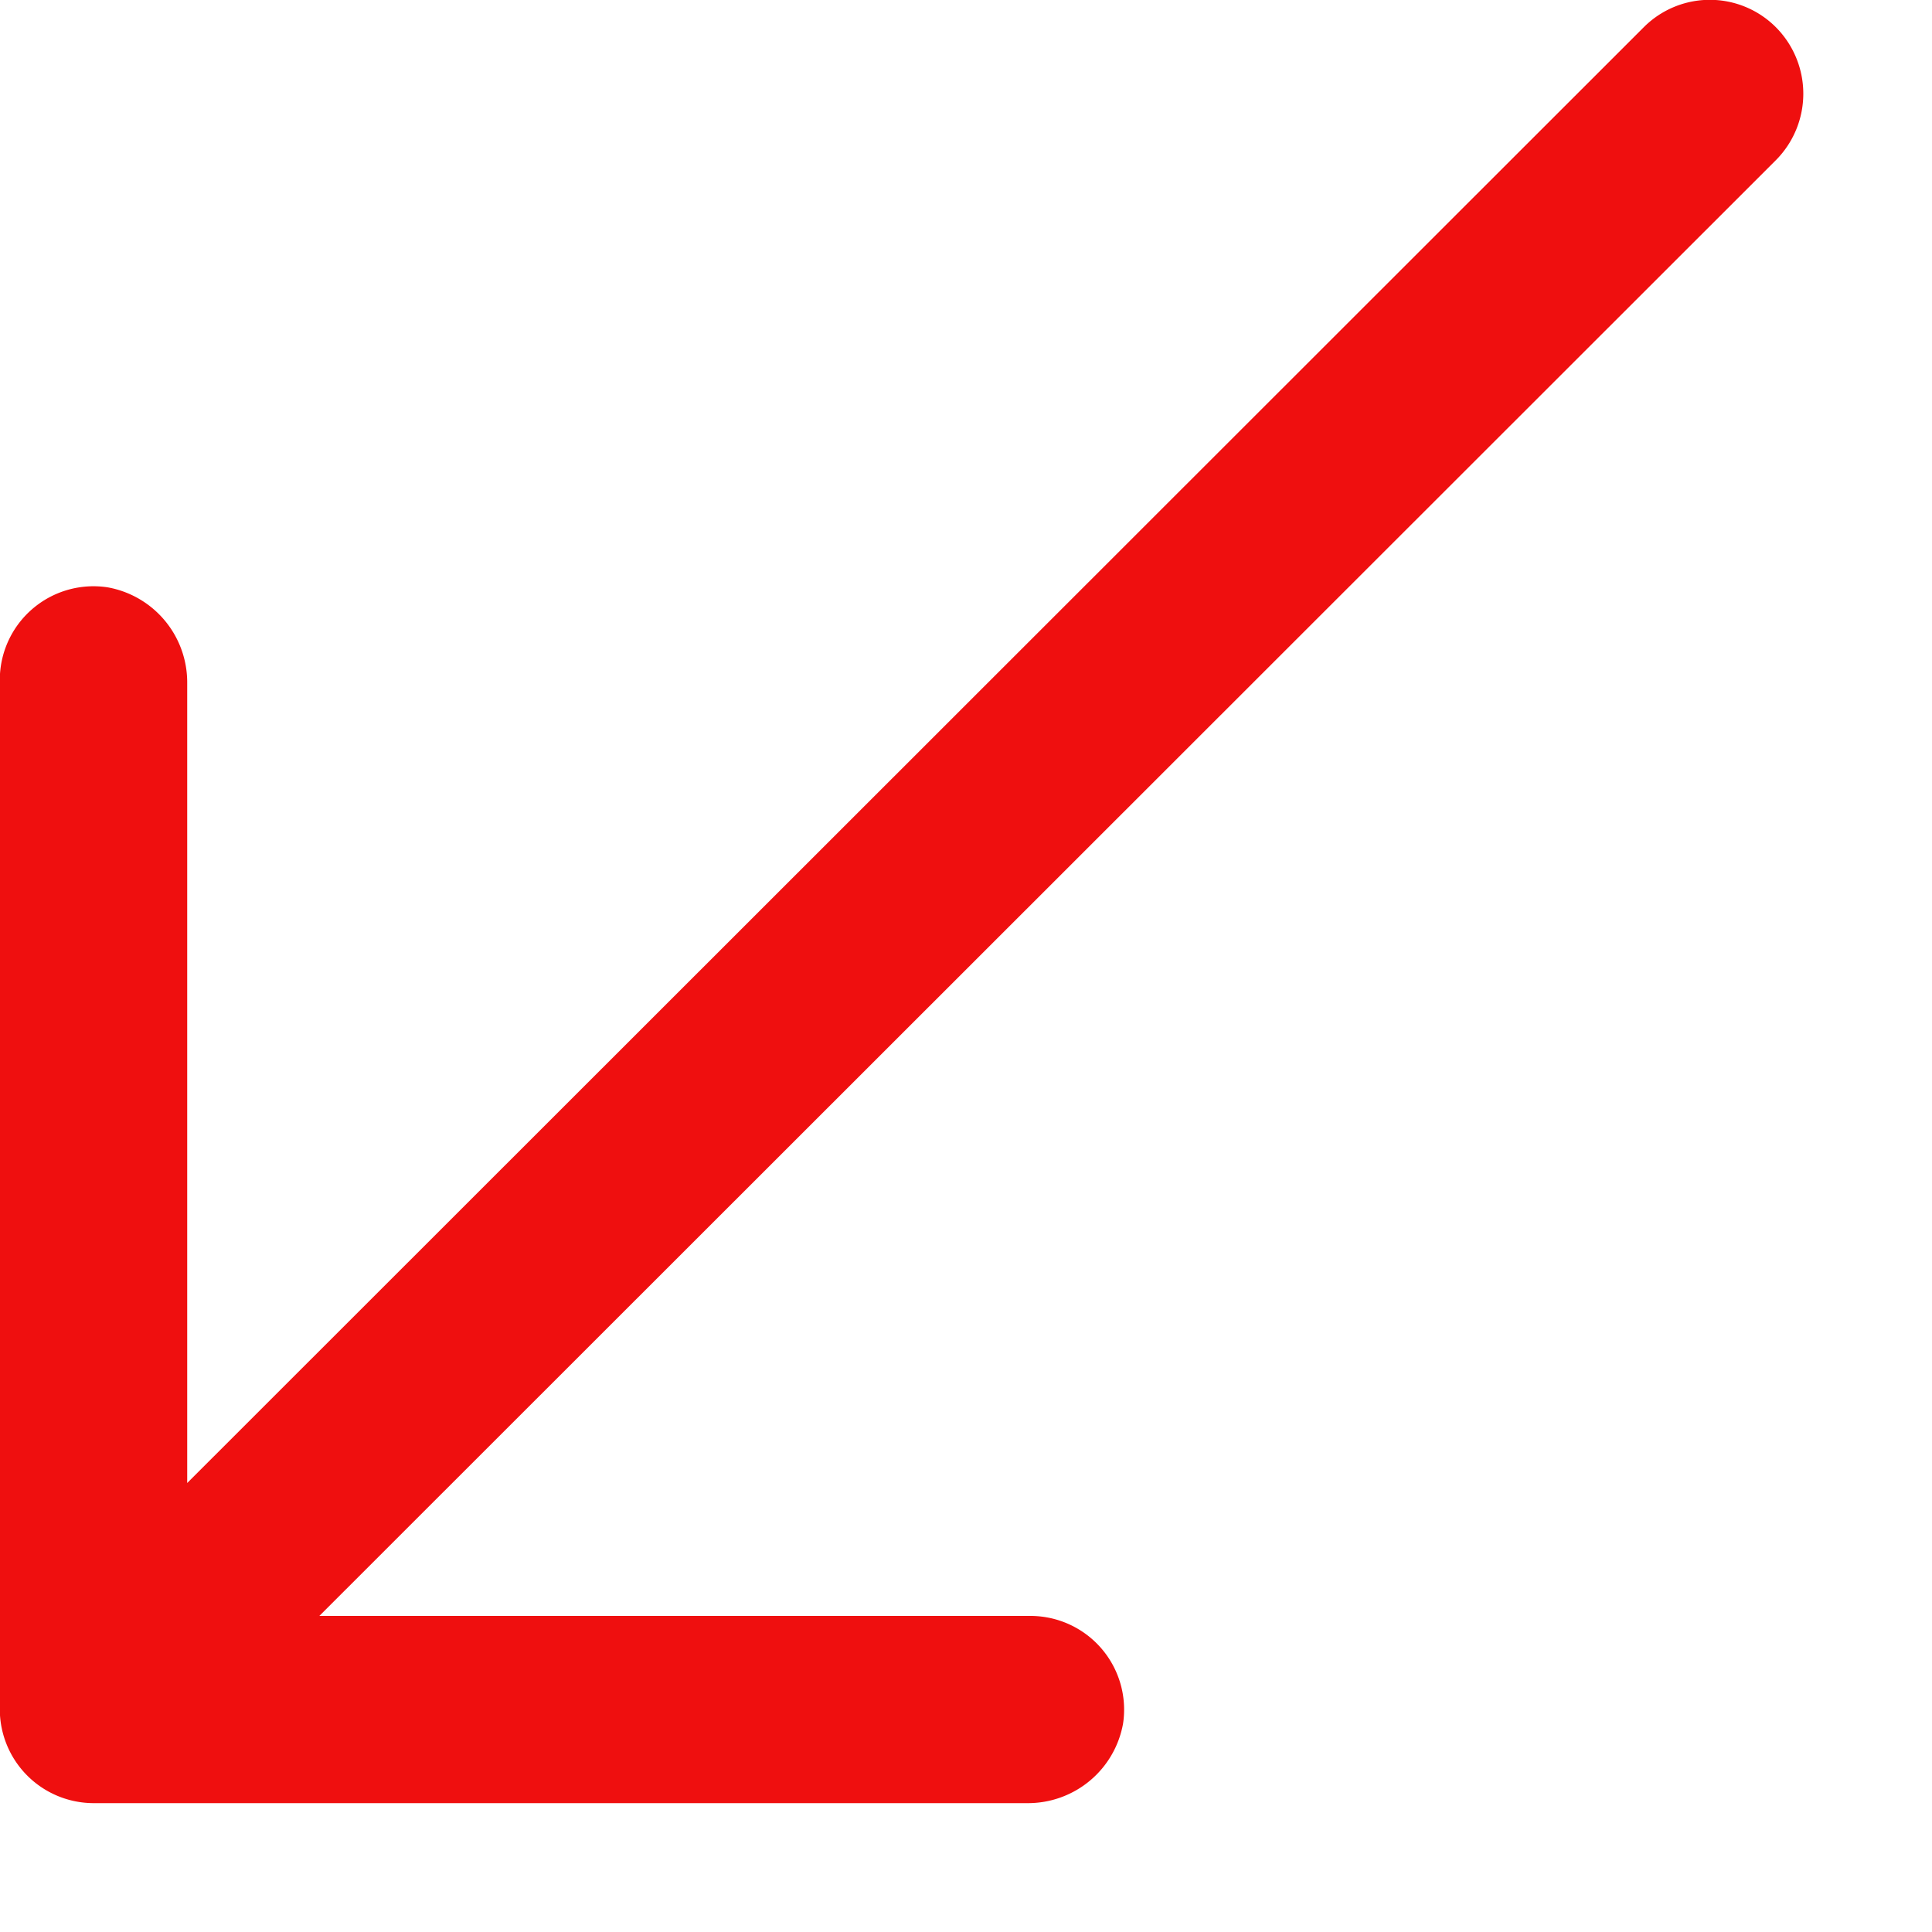 <svg id="vector" xmlns="http://www.w3.org/2000/svg" width="12" height="12" viewBox="0 0 10 10"><path fill="#ef0f0f" d="M9.192,0.141a0.483,0.483 0,0 0,-0.684 0l-7.539,7.535L0.969,3.534a0.5,0.5 0,0 0,-0.412 -0.494,0.485 0.485,0 0,0 -0.558,0.48v5.329a0.486,0.486 0,0 0,0.485 0.484h4.834a0.5,0.5 0,0 0,0.495 -0.412,0.485 0.485,0 0,0 -0.48,-0.557h-3.68l7.539,-7.535A0.488,0.488 0,0 0,9.192 0.141Z" id="path_0"/></svg>